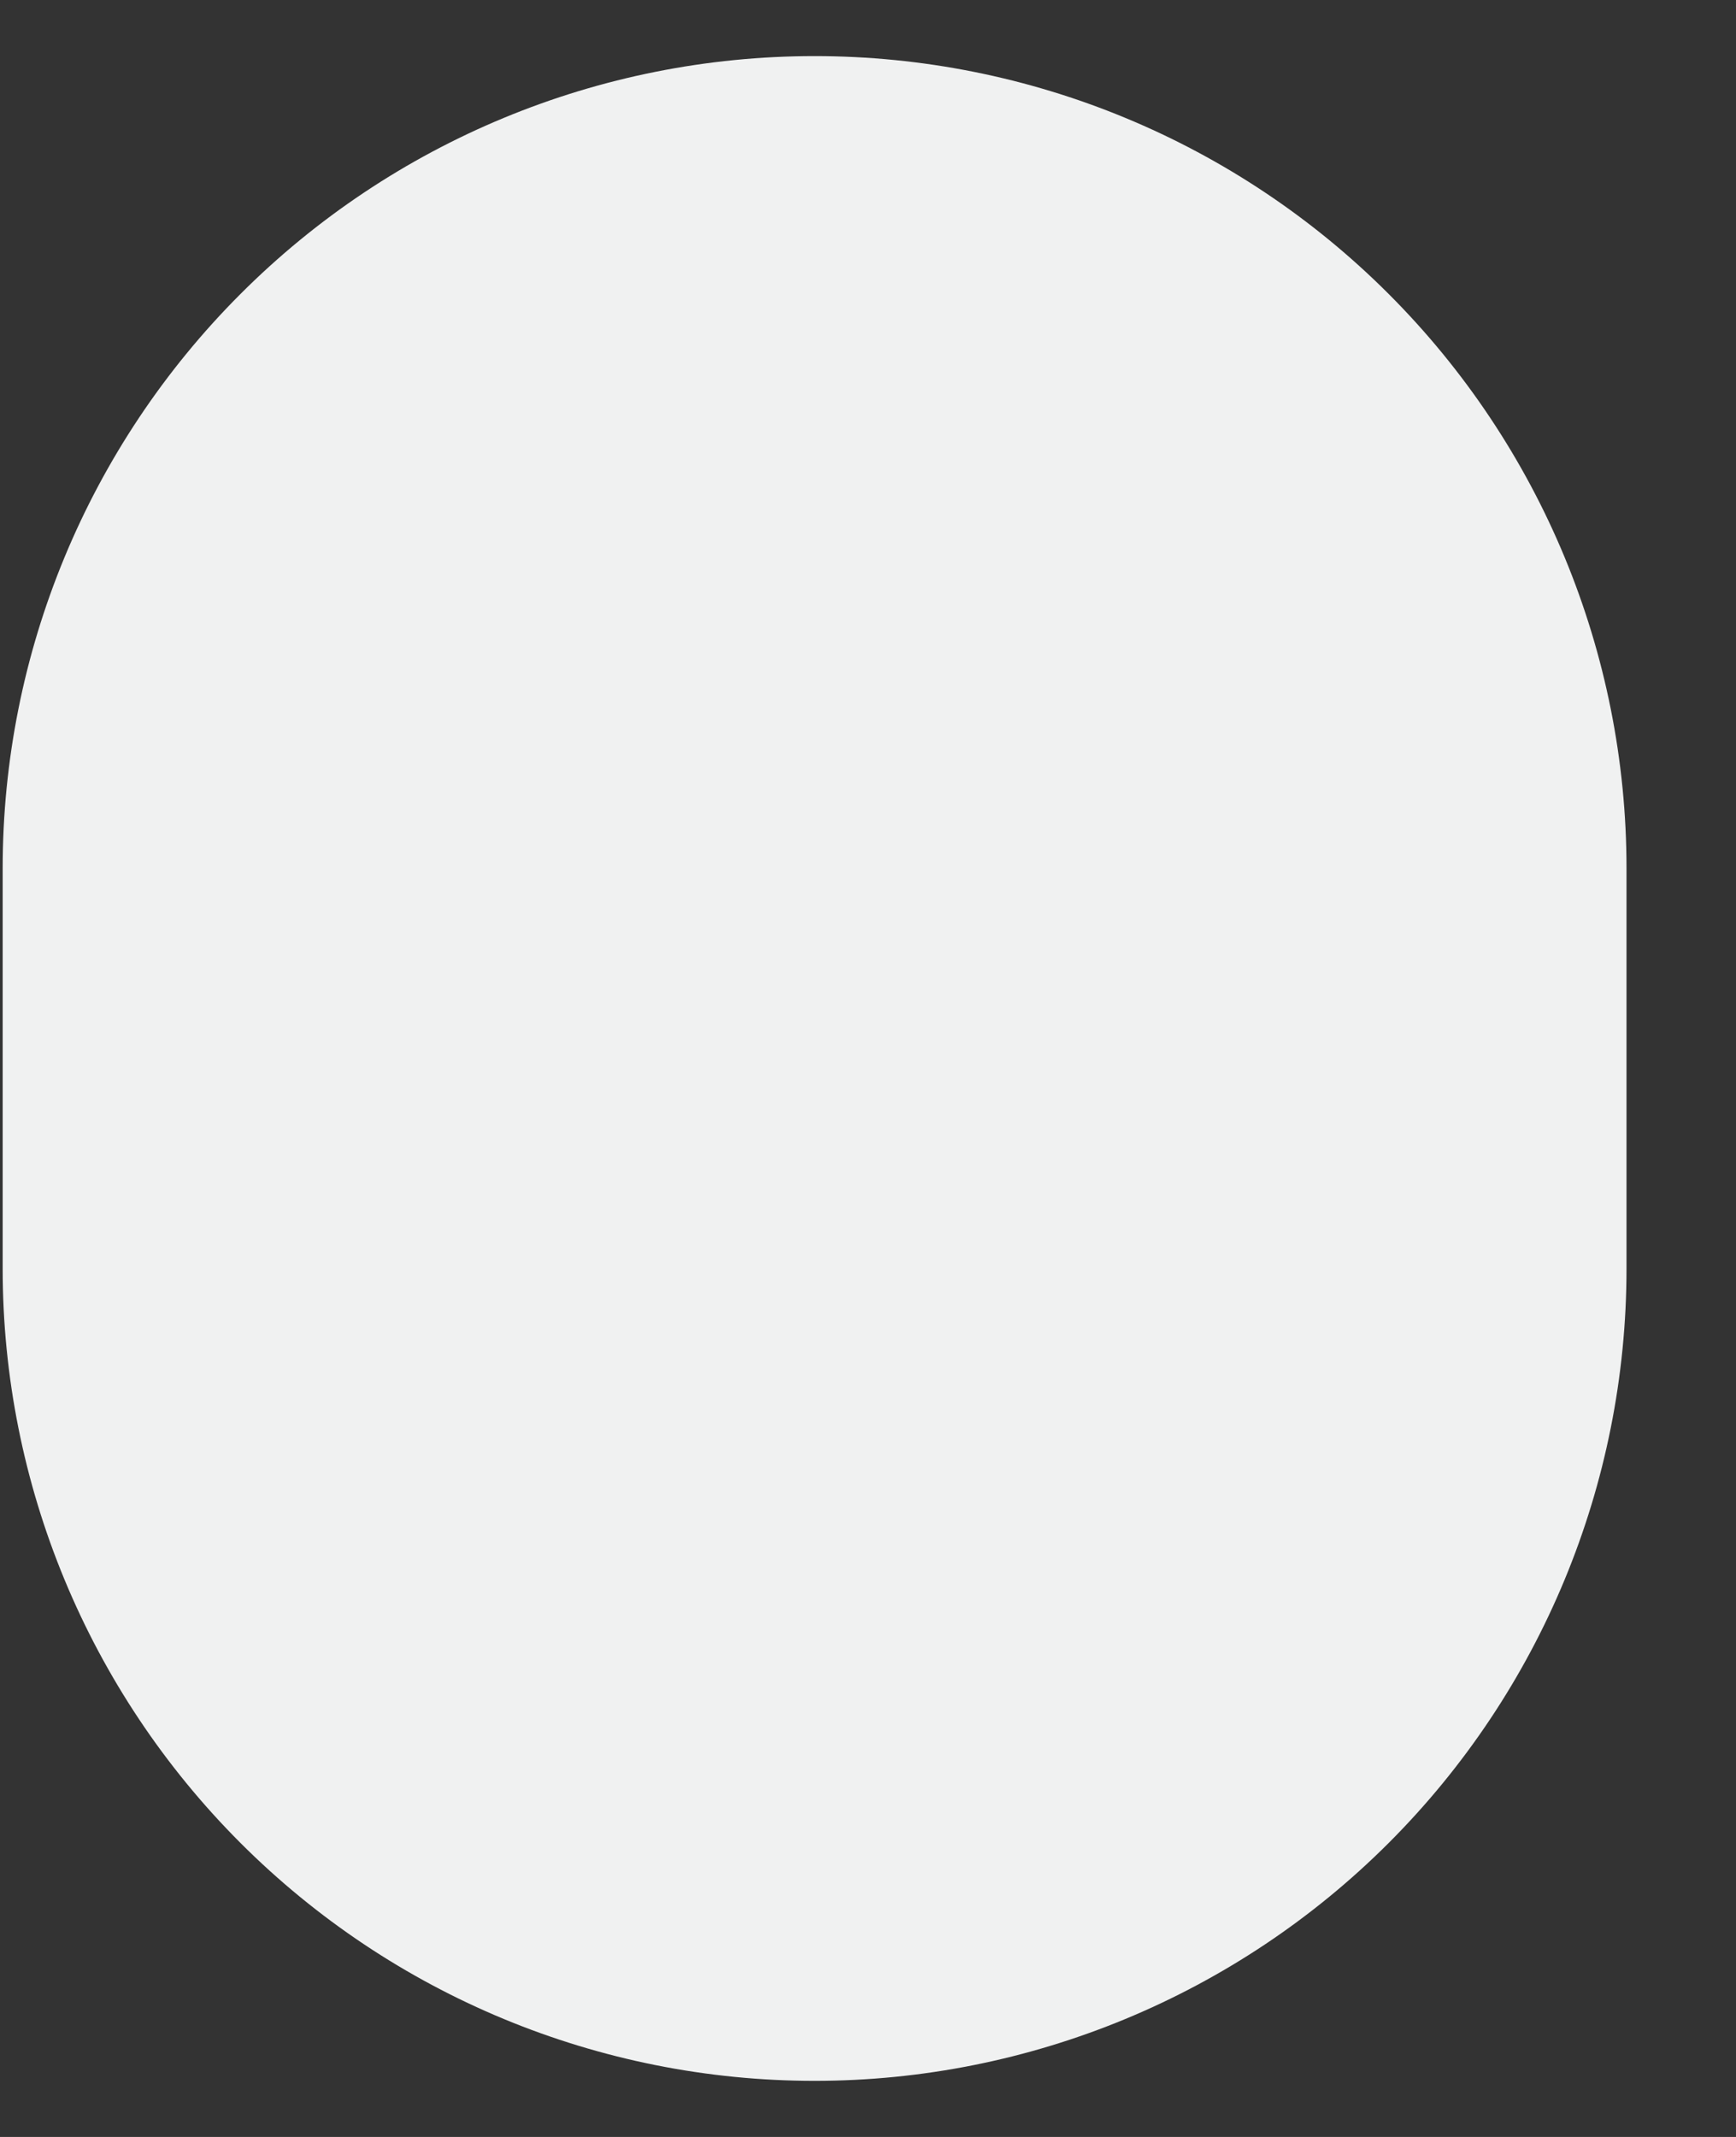 <svg width="13" height="16" viewBox="0 0 13 16" fill="none" xmlns="http://www.w3.org/2000/svg">
<rect x="0" y="0" width="13" height="16" fill="#333333" stroke="none"/>
<path d="M6.1 15.58C7.713 15.58 9.259 14.939 10.399 13.799C11.539 12.659 12.18 11.113 12.18 9.5V6.5C12.18 4.887 11.539 3.341 10.399 2.201C9.259 1.06 7.713 0.42 6.1 0.42C4.487 0.42 2.941 1.06 1.801 2.201C0.661 3.341 0.02 4.887 0.02 6.5V9.5C0.02 11.113 0.661 12.659 1.801 13.799C2.941 14.939 4.487 15.58 6.1 15.58Z" fill="#F0F1F1"/>
</svg>
